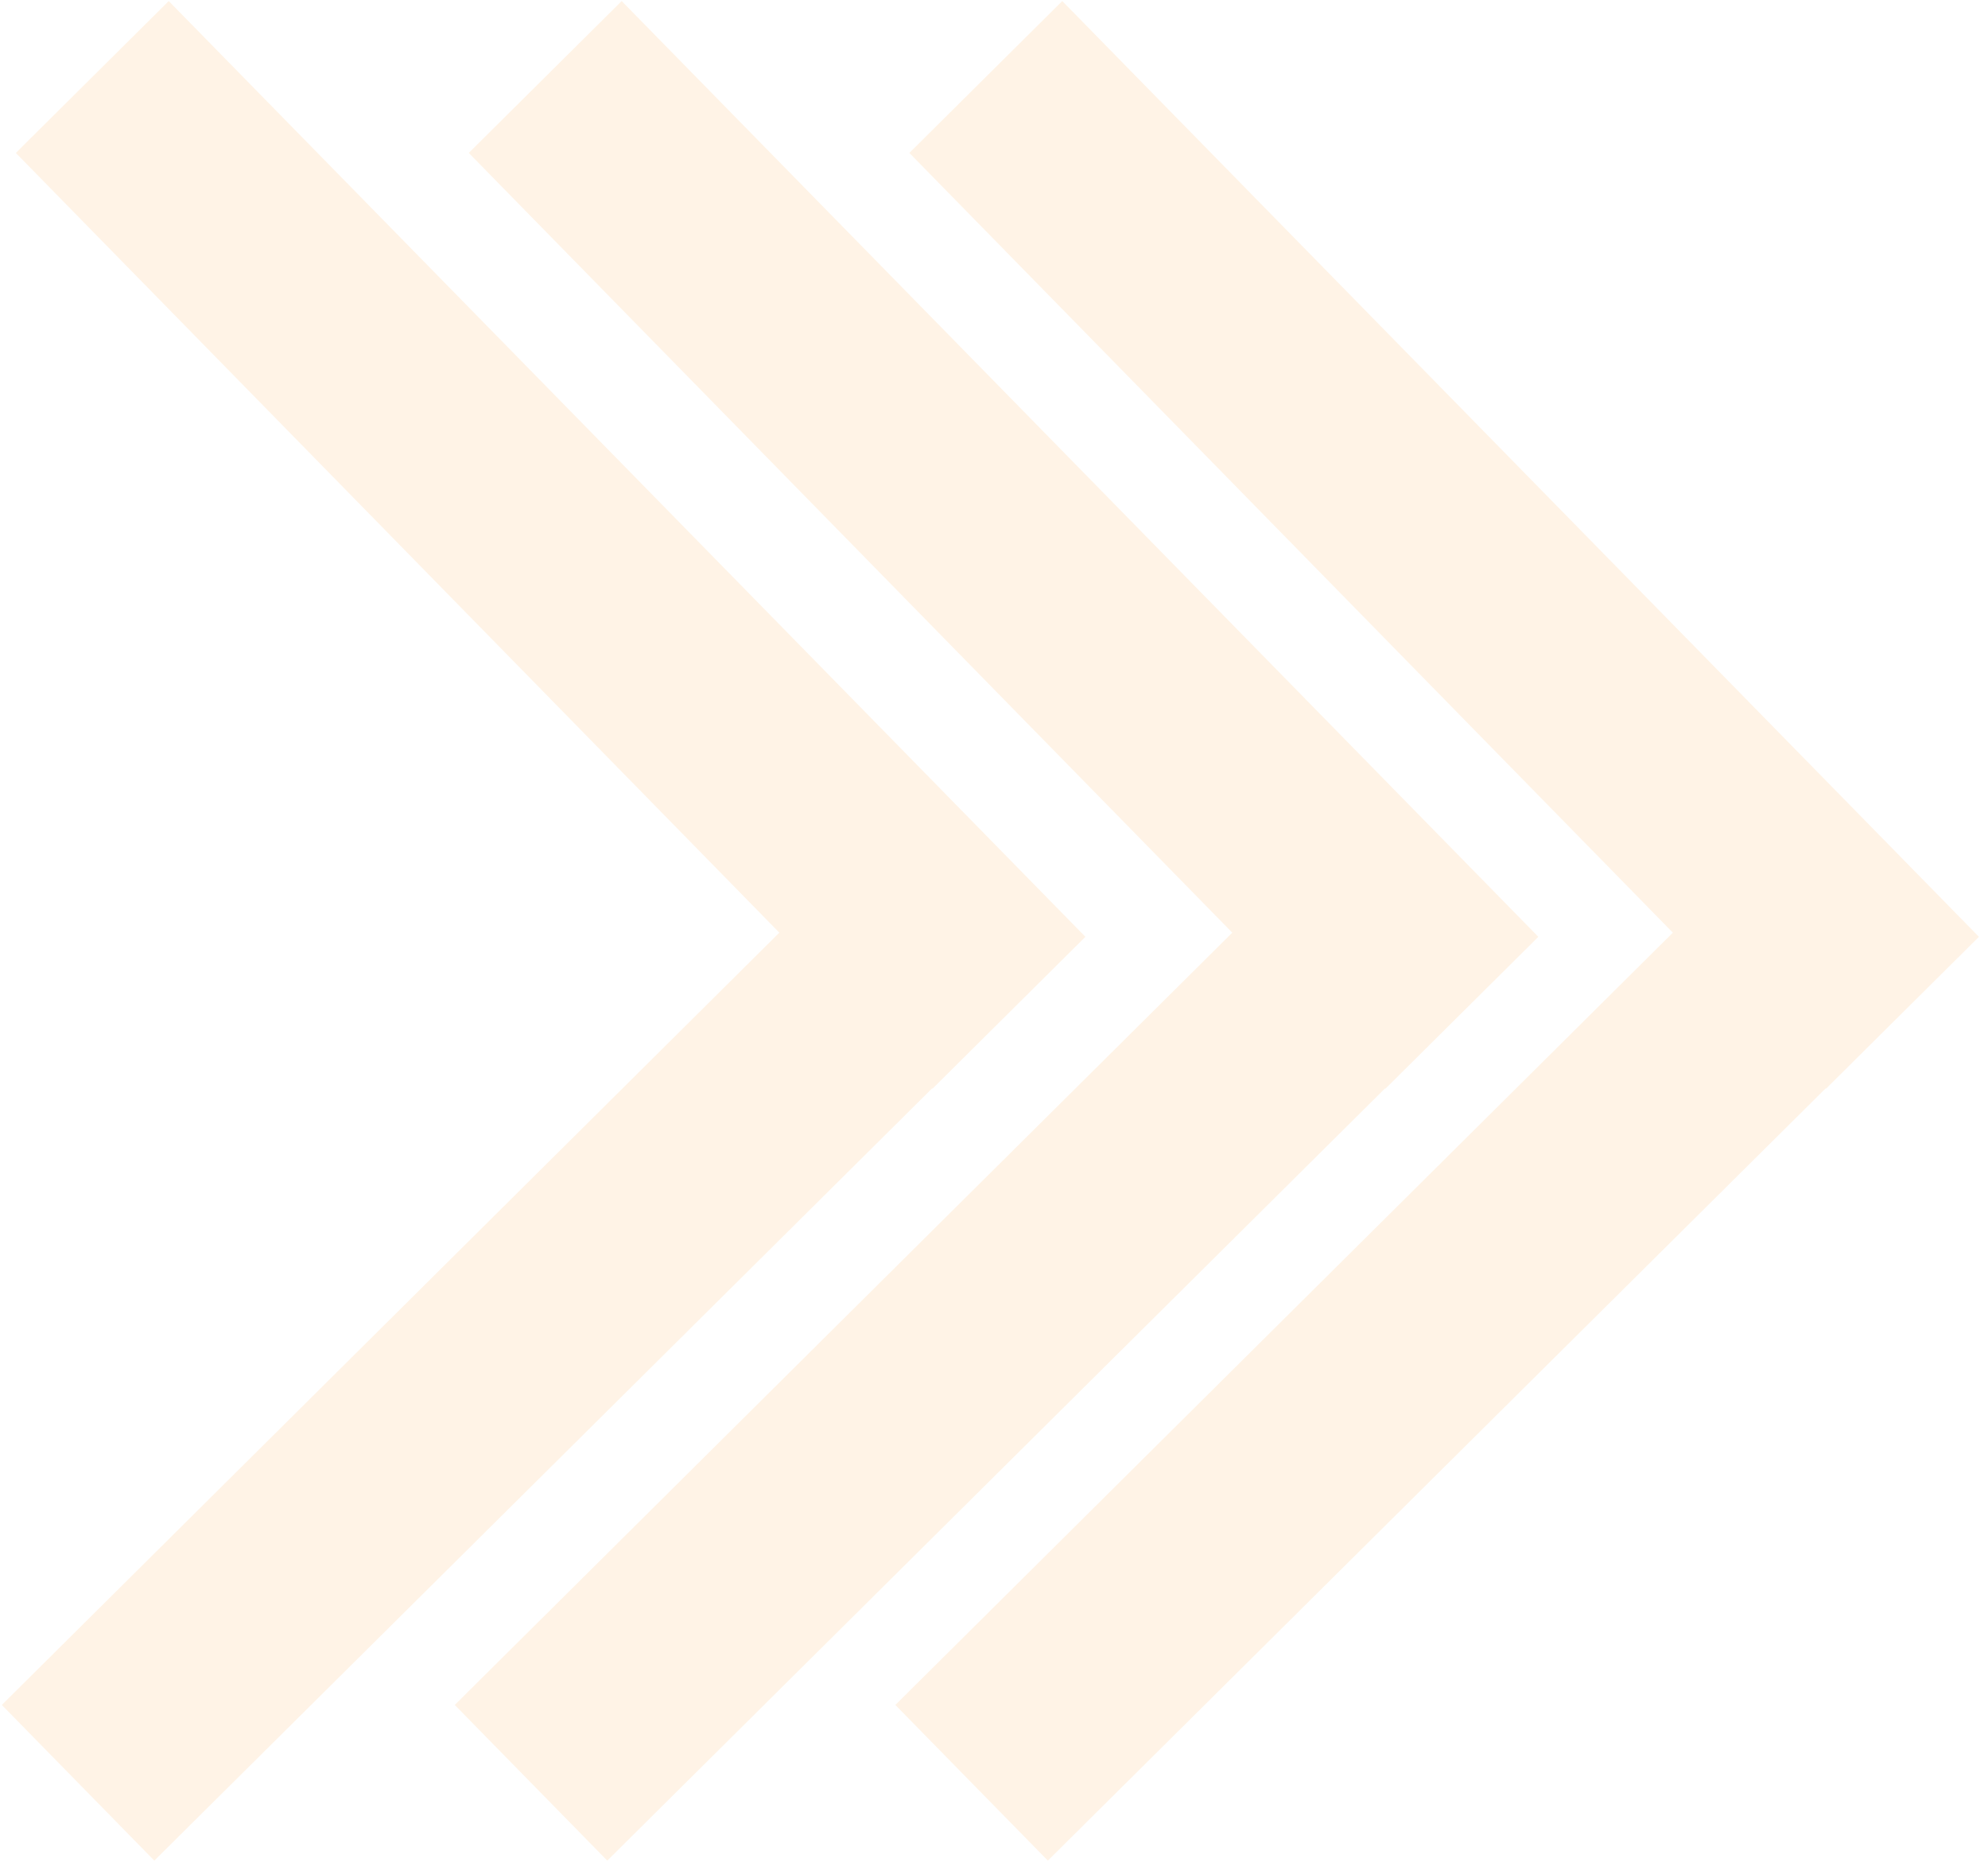 <svg width="285" height="268" viewBox="0 0 285 268" fill="none" xmlns="http://www.w3.org/2000/svg">
<path d="M155.604 134.268L24.19 0.152L2.271 21.919L111.726 133.673L0.262 244.359L22.124 266.671L133.636 155.985L133.685 156.034L155.604 134.268Z" fill="#FF8700" fill-opacity="0.1"/>
<path d="M220.537 134.268L89.124 0.152L67.205 21.919L176.659 133.673L65.196 244.359L87.058 266.671L198.57 155.985L198.618 156.034L220.537 134.268Z" fill="#FF8700" fill-opacity="0.1"/>
<path d="M283.7 134.268L152.286 0.152L130.367 21.919L239.821 133.673L128.358 244.359L150.22 266.671L261.732 155.985L261.78 156.034L283.7 134.268Z" fill="#FF8700" fill-opacity="0.1"/>
</svg>
